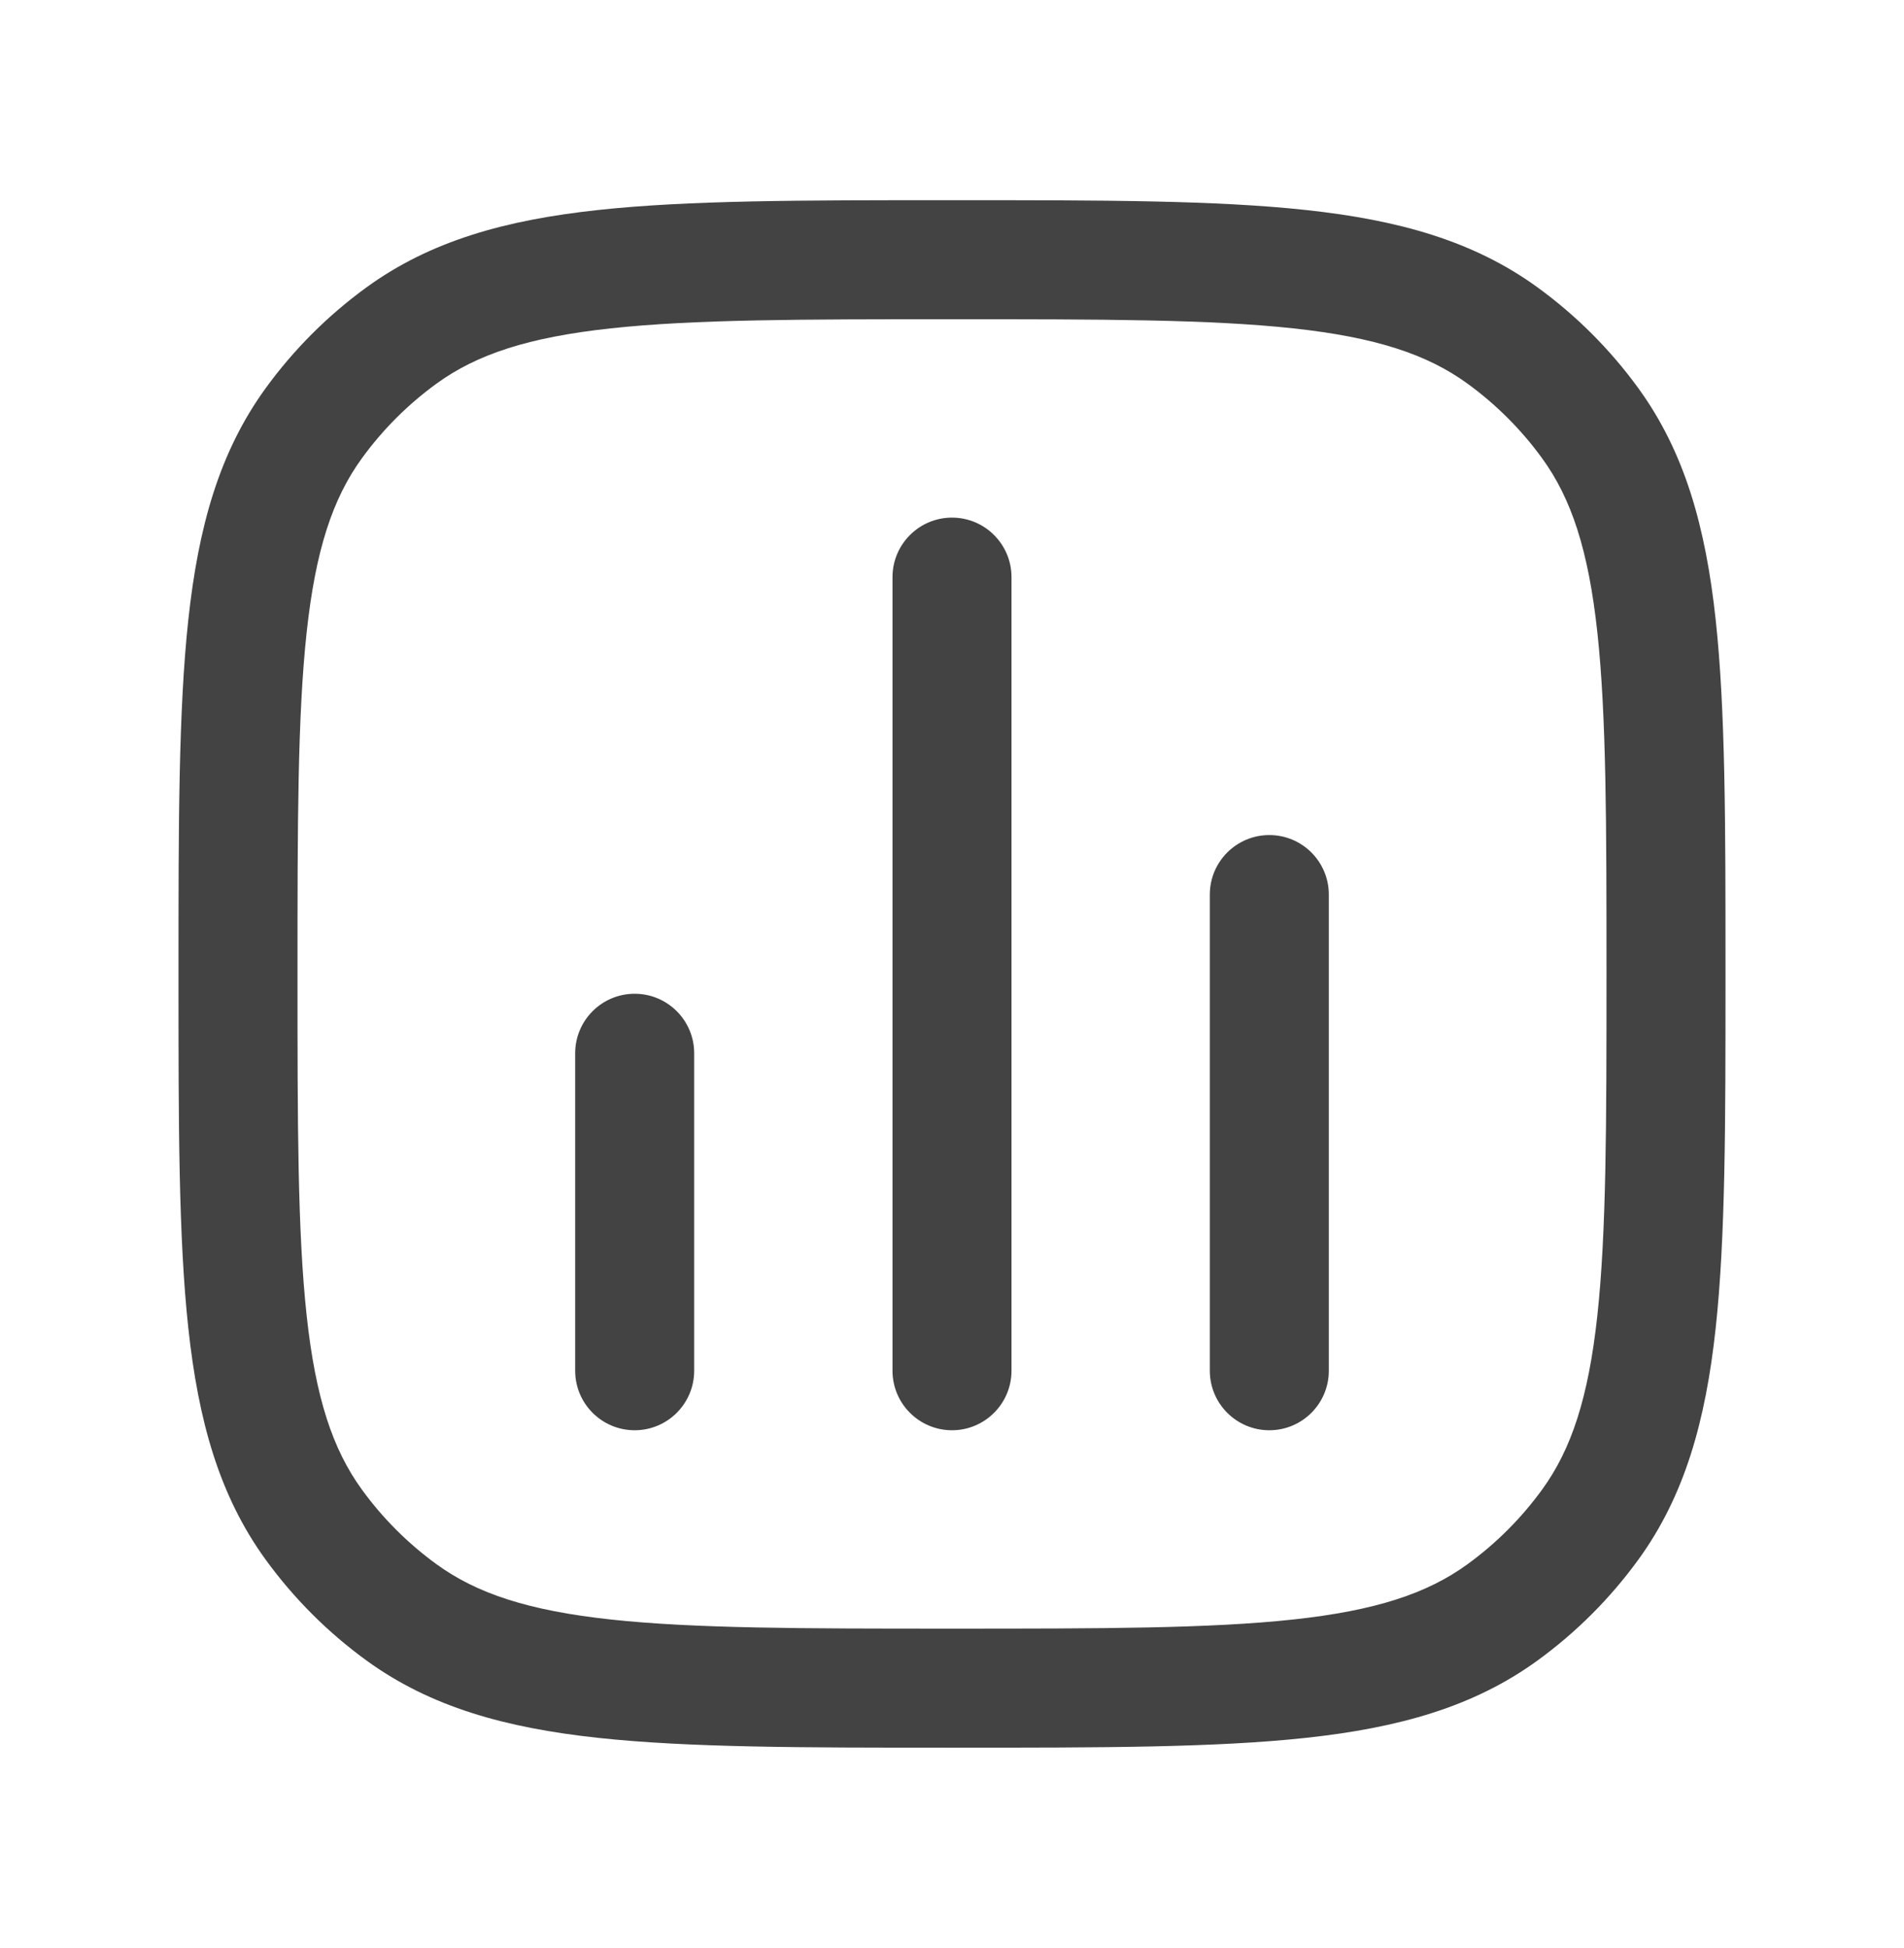 <svg width="44" height="45" viewBox="0 0 44 45" fill="none" xmlns="http://www.w3.org/2000/svg">
<path d="M23.375 13.333C23.375 12.574 22.759 11.958 22 11.958C21.241 11.958 20.625 12.574 20.625 13.333V31.667C20.625 32.426 21.241 33.042 22 33.042C22.759 33.042 23.375 32.426 23.375 31.667V13.333Z" fill="#434343"/>
<path d="M30.708 20.667C30.708 19.907 30.093 19.292 29.333 19.292C28.574 19.292 27.958 19.907 27.958 20.667V31.667C27.958 32.426 28.574 33.042 29.333 33.042C30.093 33.042 30.708 32.426 30.708 31.667V20.667Z" fill="#434343"/>
<path d="M16.042 24.333C16.042 23.574 15.426 22.958 14.667 22.958C13.907 22.958 13.292 23.574 13.292 24.333V31.667C13.292 32.426 13.907 33.042 14.667 33.042C15.426 33.042 16.042 32.426 16.042 31.667V24.333Z" fill="#434343"/>
<path fill-rule="evenodd" clip-rule="evenodd" d="M30.183 4.852C28.089 4.625 25.45 4.625 22.083 4.625H21.917C18.55 4.625 15.911 4.625 13.817 4.852C11.68 5.083 9.949 5.564 8.47 6.638C7.575 7.288 6.788 8.075 6.138 8.97C5.064 10.449 4.583 12.18 4.352 14.317C4.125 16.411 4.125 19.05 4.125 22.417V22.583C4.125 25.95 4.125 28.589 4.352 30.683C4.583 32.82 5.064 34.551 6.138 36.03C6.788 36.925 7.575 37.712 8.47 38.362C9.949 39.436 11.68 39.917 13.817 40.148C15.911 40.375 18.55 40.375 21.917 40.375H22.083C25.45 40.375 28.089 40.375 30.183 40.148C32.32 39.917 34.051 39.436 35.53 38.362C36.425 37.712 37.212 36.925 37.862 36.03C38.936 34.551 39.417 32.82 39.648 30.683C39.875 28.589 39.875 25.95 39.875 22.583V22.417C39.875 19.05 39.875 16.411 39.648 14.317C39.417 12.18 38.936 10.449 37.862 8.97C37.212 8.075 36.425 7.288 35.53 6.638C34.051 5.564 32.32 5.083 30.183 4.852ZM10.087 8.863C11.018 8.186 12.21 7.792 14.113 7.586C16.042 7.377 18.532 7.375 22 7.375C25.468 7.375 27.958 7.377 29.887 7.586C31.79 7.792 32.982 8.186 33.913 8.863C34.575 9.344 35.156 9.925 35.637 10.587C36.314 11.518 36.708 12.71 36.914 14.613C37.123 16.542 37.125 19.032 37.125 22.5C37.125 25.968 37.123 28.458 36.914 30.387C36.708 32.29 36.314 33.482 35.637 34.413C35.156 35.075 34.575 35.656 33.913 36.137C32.982 36.814 31.79 37.208 29.887 37.414C27.958 37.623 25.468 37.625 22 37.625C18.532 37.625 16.042 37.623 14.113 37.414C12.21 37.208 11.018 36.814 10.087 36.137C9.425 35.656 8.844 35.075 8.363 34.413C7.686 33.482 7.292 32.29 7.086 30.387C6.877 28.458 6.875 25.968 6.875 22.5C6.875 19.032 6.877 16.542 7.086 14.613C7.292 12.71 7.686 11.518 8.363 10.587C8.844 9.925 9.425 9.344 10.087 8.863Z" fill="#434343"/>
</svg>
